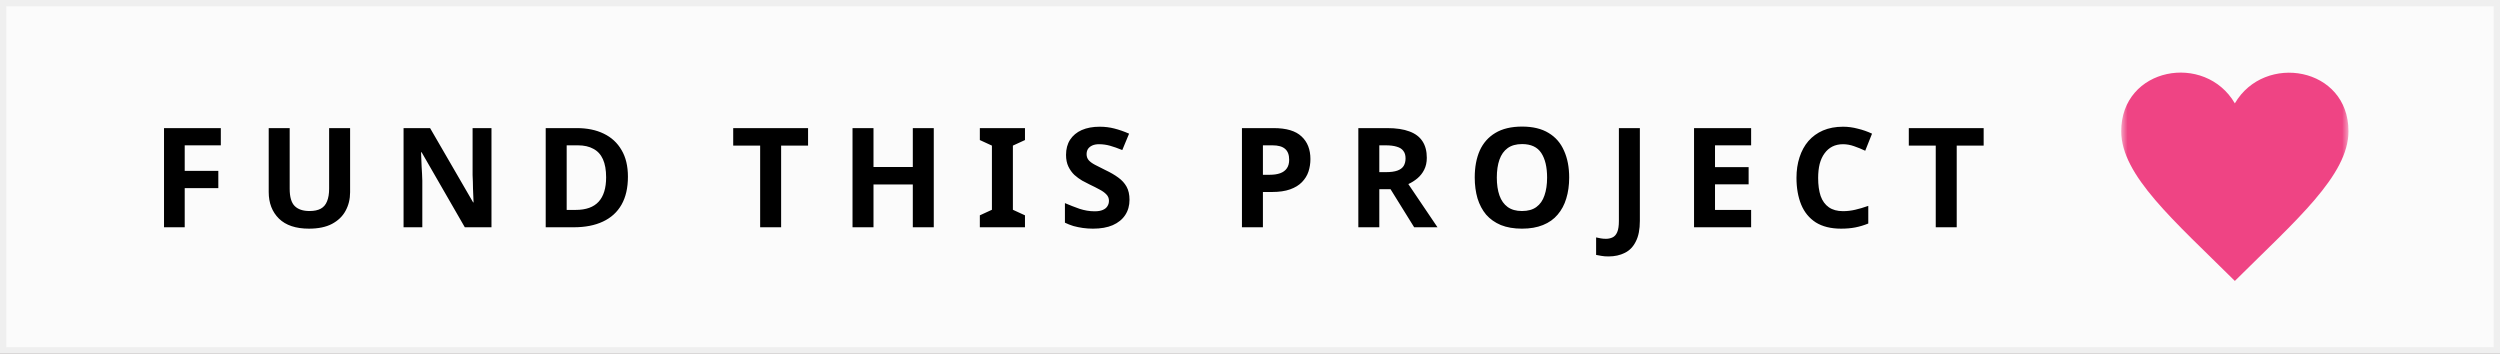 <svg width="198" height="28" viewBox="0 0 198 28" fill="none" xmlns="http://www.w3.org/2000/svg">
<rect x="0" y="0" width="198" height="28" fill="#333333" stroke="none"/>
<g clip-path="url(#clip0_12_5)">
<rect width="198" height="28" fill="#E8DFDF"/>
<path d="M198 0H0V28H198V0Z" fill="#FBFBFB"/>
<path d="M198 0H0V28H198V0Z" stroke="black" stroke-opacity="0.05"/>
<mask id="mask0_12_5" style="mask-type:luminance" maskUnits="userSpaceOnUse" x="168" y="5" width="18" height="18">
<path d="M186 5H168V23H186V5Z" fill="white"/>
</mask>
<g mask="url(#mask0_12_5)">
<path d="M177 8.186C174.639 4.135 168 5.317 168 10.394C168 13.89 172.178 17.464 177 22.25C181.823 17.464 186 13.89 186 10.394C186 5.3 179.344 4.165 177 8.186Z" fill="#EF4484"/>
</g>
<path d="M14.629 18H12.99V10.146H17.489V11.51H14.629V13.534H17.291V14.898H14.629V18ZM27.728 15.228C27.728 15.771 27.607 16.262 27.365 16.702C27.13 17.135 26.771 17.479 26.287 17.736C25.81 17.985 25.205 18.11 24.472 18.11C23.431 18.11 22.639 17.846 22.096 17.318C21.553 16.783 21.282 16.079 21.282 15.206V10.146H22.943V14.953C22.943 15.598 23.075 16.053 23.339 16.317C23.603 16.581 23.995 16.713 24.516 16.713C24.883 16.713 25.18 16.651 25.407 16.526C25.634 16.401 25.799 16.207 25.902 15.943C26.012 15.679 26.067 15.345 26.067 14.942V10.146H27.728V15.228ZM38.925 18H36.813L33.392 12.06H33.348C33.355 12.243 33.362 12.43 33.37 12.621C33.377 12.804 33.384 12.991 33.392 13.182C33.406 13.365 33.417 13.552 33.425 13.743C33.432 13.926 33.439 14.113 33.447 14.304V18H31.962V10.146H34.063L37.473 16.031H37.506C37.498 15.848 37.491 15.668 37.484 15.492C37.476 15.309 37.469 15.129 37.462 14.953C37.462 14.77 37.458 14.59 37.451 14.414C37.443 14.231 37.436 14.047 37.429 13.864V10.146H38.925V18ZM49.732 13.996C49.732 14.876 49.563 15.613 49.226 16.207C48.889 16.801 48.397 17.248 47.752 17.549C47.114 17.85 46.344 18 45.442 18H43.22V10.146H45.684C46.505 10.146 47.217 10.293 47.818 10.586C48.426 10.879 48.896 11.312 49.226 11.884C49.563 12.449 49.732 13.153 49.732 13.996ZM48.005 14.04C48.005 13.461 47.92 12.984 47.752 12.61C47.583 12.236 47.33 11.961 46.993 11.785C46.663 11.602 46.256 11.51 45.772 11.51H44.881V16.625H45.596C46.41 16.625 47.015 16.409 47.411 15.976C47.807 15.543 48.005 14.898 48.005 14.04ZM61.865 18H60.204V11.532H58.07V10.146H63.999V11.532H61.865V18ZM73.955 18H72.294V14.612H69.181V18H67.52V10.146H69.181V13.226H72.294V10.146H73.955V18ZM81.178 18H77.603V17.054L78.56 16.614V11.532L77.603 11.092V10.146H81.178V11.092L80.221 11.532V16.614L81.178 17.054V18ZM89.457 15.822C89.457 16.284 89.344 16.687 89.116 17.032C88.889 17.377 88.559 17.644 88.126 17.835C87.701 18.018 87.18 18.11 86.564 18.11C86.293 18.11 86.025 18.092 85.761 18.055C85.505 18.018 85.255 17.967 85.013 17.901C84.779 17.828 84.555 17.74 84.342 17.637V16.086C84.716 16.247 85.101 16.398 85.497 16.537C85.901 16.669 86.3 16.735 86.696 16.735C86.968 16.735 87.184 16.698 87.345 16.625C87.514 16.552 87.635 16.453 87.708 16.328C87.789 16.203 87.829 16.06 87.829 15.899C87.829 15.701 87.76 15.532 87.62 15.393C87.488 15.254 87.309 15.125 87.081 15.008C86.854 14.883 86.594 14.751 86.3 14.612C86.117 14.524 85.919 14.421 85.706 14.304C85.494 14.179 85.288 14.029 85.09 13.853C84.9 13.67 84.742 13.45 84.617 13.193C84.493 12.936 84.43 12.628 84.43 12.269C84.43 11.8 84.537 11.4 84.749 11.07C84.969 10.733 85.277 10.476 85.673 10.3C86.077 10.124 86.55 10.036 87.092 10.036C87.503 10.036 87.892 10.084 88.258 10.179C88.632 10.274 89.021 10.41 89.424 10.586L88.885 11.884C88.526 11.737 88.203 11.624 87.917 11.543C87.631 11.462 87.338 11.422 87.037 11.422C86.832 11.422 86.656 11.455 86.509 11.521C86.363 11.587 86.249 11.679 86.168 11.796C86.095 11.913 86.058 12.053 86.058 12.214C86.058 12.397 86.113 12.555 86.223 12.687C86.333 12.812 86.498 12.933 86.718 13.05C86.938 13.167 87.213 13.307 87.543 13.468C87.947 13.659 88.288 13.857 88.566 14.062C88.852 14.267 89.072 14.509 89.226 14.788C89.38 15.067 89.457 15.411 89.457 15.822ZM100.87 10.146C101.882 10.146 102.619 10.366 103.081 10.806C103.551 11.239 103.785 11.836 103.785 12.599C103.785 12.944 103.734 13.274 103.631 13.589C103.529 13.897 103.356 14.176 103.114 14.425C102.88 14.667 102.568 14.858 102.179 14.997C101.791 15.136 101.31 15.206 100.738 15.206H100.023V18H98.362V10.146H100.87ZM100.782 11.51H100.023V13.842H100.573C100.889 13.842 101.16 13.802 101.387 13.721C101.615 13.64 101.791 13.512 101.915 13.336C102.04 13.16 102.102 12.933 102.102 12.654C102.102 12.265 101.996 11.979 101.783 11.796C101.571 11.605 101.237 11.51 100.782 11.51ZM109.868 10.146C110.579 10.146 111.166 10.234 111.628 10.41C112.09 10.579 112.434 10.839 112.662 11.191C112.889 11.536 113.003 11.972 113.003 12.5C113.003 12.859 112.933 13.175 112.794 13.446C112.662 13.71 112.482 13.937 112.255 14.128C112.035 14.311 111.796 14.462 111.54 14.579L113.85 18H112.002L110.132 14.986H109.241V18H107.58V10.146H109.868ZM109.747 11.51H109.241V13.633H109.78C110.146 13.633 110.443 13.593 110.671 13.512C110.898 13.431 111.063 13.31 111.166 13.149C111.268 12.98 111.32 12.779 111.32 12.544C111.32 12.295 111.261 12.097 111.144 11.95C111.034 11.796 110.861 11.686 110.627 11.62C110.399 11.547 110.106 11.51 109.747 11.51ZM124.279 14.062C124.279 14.671 124.202 15.224 124.048 15.723C123.902 16.214 123.674 16.64 123.366 16.999C123.066 17.358 122.677 17.633 122.2 17.824C121.731 18.015 121.177 18.11 120.539 18.11C119.901 18.11 119.344 18.015 118.867 17.824C118.398 17.626 118.009 17.351 117.701 16.999C117.401 16.64 117.173 16.211 117.019 15.712C116.873 15.213 116.799 14.66 116.799 14.051C116.799 13.237 116.931 12.529 117.195 11.928C117.467 11.327 117.877 10.861 118.427 10.531C118.985 10.194 119.692 10.025 120.55 10.025C121.401 10.025 122.101 10.194 122.651 10.531C123.201 10.861 123.608 11.33 123.872 11.939C124.144 12.54 124.279 13.248 124.279 14.062ZM118.548 14.062C118.548 14.612 118.618 15.085 118.757 15.481C118.897 15.877 119.113 16.181 119.406 16.394C119.7 16.607 120.077 16.713 120.539 16.713C121.016 16.713 121.397 16.607 121.683 16.394C121.977 16.181 122.189 15.877 122.321 15.481C122.461 15.085 122.53 14.612 122.53 14.062C122.53 13.233 122.376 12.584 122.068 12.115C121.76 11.646 121.254 11.411 120.55 11.411C120.081 11.411 119.7 11.517 119.406 11.73C119.113 11.943 118.897 12.247 118.757 12.643C118.618 13.039 118.548 13.512 118.548 14.062ZM127.391 20.31C127.179 20.31 126.992 20.295 126.83 20.266C126.669 20.244 126.53 20.218 126.412 20.189V18.803C126.53 18.832 126.654 18.858 126.786 18.88C126.911 18.902 127.047 18.913 127.193 18.913C127.384 18.913 127.556 18.876 127.71 18.803C127.872 18.73 127.996 18.59 128.084 18.385C128.172 18.18 128.216 17.886 128.216 17.505V10.146H129.877V17.494C129.877 18.169 129.771 18.711 129.558 19.122C129.353 19.54 129.063 19.841 128.689 20.024C128.315 20.215 127.883 20.31 127.391 20.31ZM138.689 18H134.168V10.146H138.689V11.51H135.829V13.237H138.491V14.601H135.829V16.625H138.689V18ZM145.966 11.422C145.651 11.422 145.368 11.484 145.119 11.609C144.877 11.734 144.672 11.913 144.503 12.148C144.334 12.375 144.206 12.654 144.118 12.984C144.037 13.314 143.997 13.684 143.997 14.095C143.997 14.652 144.063 15.129 144.195 15.525C144.334 15.914 144.551 16.211 144.844 16.416C145.137 16.621 145.511 16.724 145.966 16.724C146.289 16.724 146.608 16.687 146.923 16.614C147.246 16.541 147.594 16.438 147.968 16.306V17.703C147.623 17.842 147.282 17.945 146.945 18.011C146.608 18.077 146.23 18.11 145.812 18.11C145.005 18.11 144.338 17.945 143.81 17.615C143.289 17.278 142.904 16.808 142.655 16.207C142.406 15.598 142.281 14.891 142.281 14.084C142.281 13.49 142.362 12.947 142.523 12.456C142.684 11.957 142.919 11.528 143.227 11.169C143.542 10.81 143.927 10.531 144.382 10.333C144.844 10.135 145.372 10.036 145.966 10.036C146.355 10.036 146.743 10.087 147.132 10.19C147.528 10.285 147.906 10.417 148.265 10.586L147.726 11.939C147.433 11.8 147.136 11.679 146.835 11.576C146.542 11.473 146.252 11.422 145.966 11.422ZM154.972 18H153.311V11.532H151.177V10.146H157.106V11.532H154.972V18Z" fill="black"/>
</g>
<defs>
<clipPath id="clip0_12_5">
<rect width="198" height="28" fill="white"/>
</clipPath>
</defs>
</svg>

